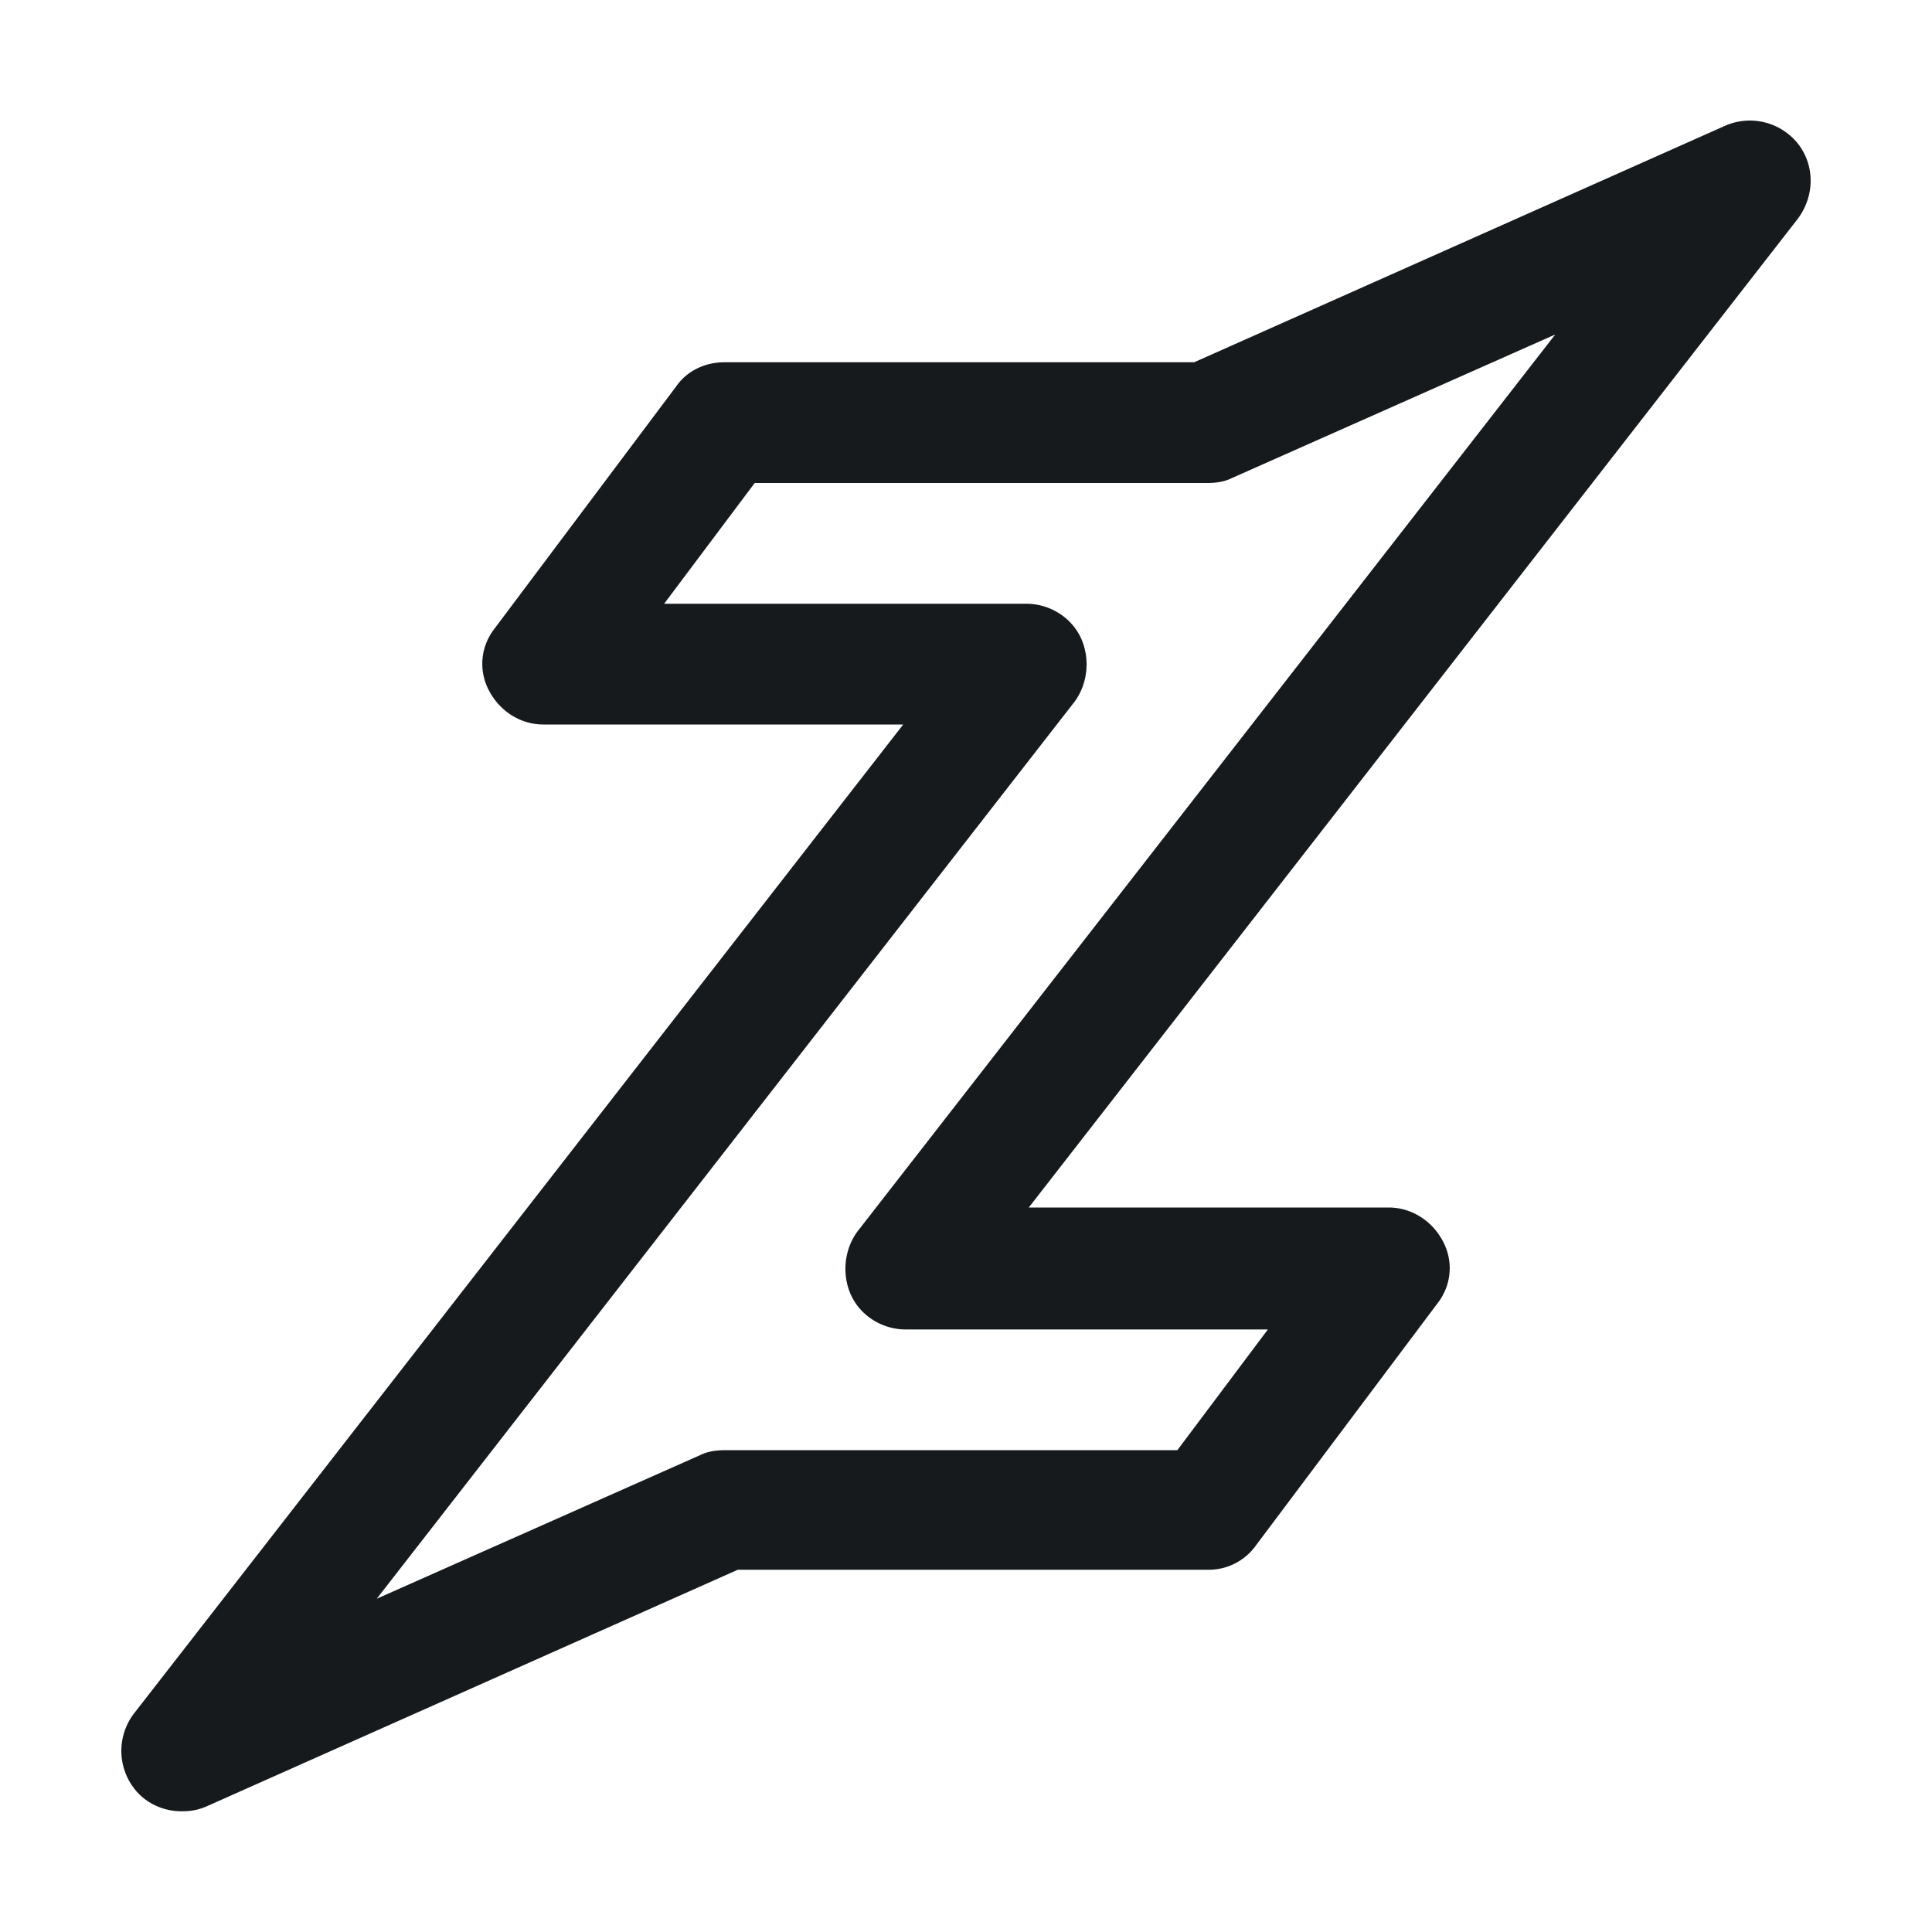 <svg xmlns="http://www.w3.org/2000/svg" viewBox="0 0 16 16"><path d="M1.5 15c-.15 0-.3-.07-.39-.19a.51.51 0 0 1 0-.62L7.48 6H4.5c-.19 0-.36-.11-.45-.28s-.07-.37.05-.52l1.5-2c.09-.13.24-.2.4-.2h3.89l4.4-1.96a.51.51 0 0 1 .6.15c.14.18.14.43 0 .62L8.52 10h2.98c.19 0 .36.11.45.28s.07.37-.05.52l-1.5 2a.48.48 0 0 1-.4.2H6.11l-4.4 1.96c-.07.03-.13.04-.2.04Zm4-10h3c.19 0 .37.11.45.28s.06.38-.05.53l-5.78 7.43 2.68-1.19c.06-.03.13-.04.2-.04h3.75l.75-1h-3c-.19 0-.37-.11-.45-.28s-.06-.38.05-.53l5.78-7.43-2.68 1.19c-.06.03-.13.04-.2.04H6.25z" style="fill:#161a1c"/></svg>
